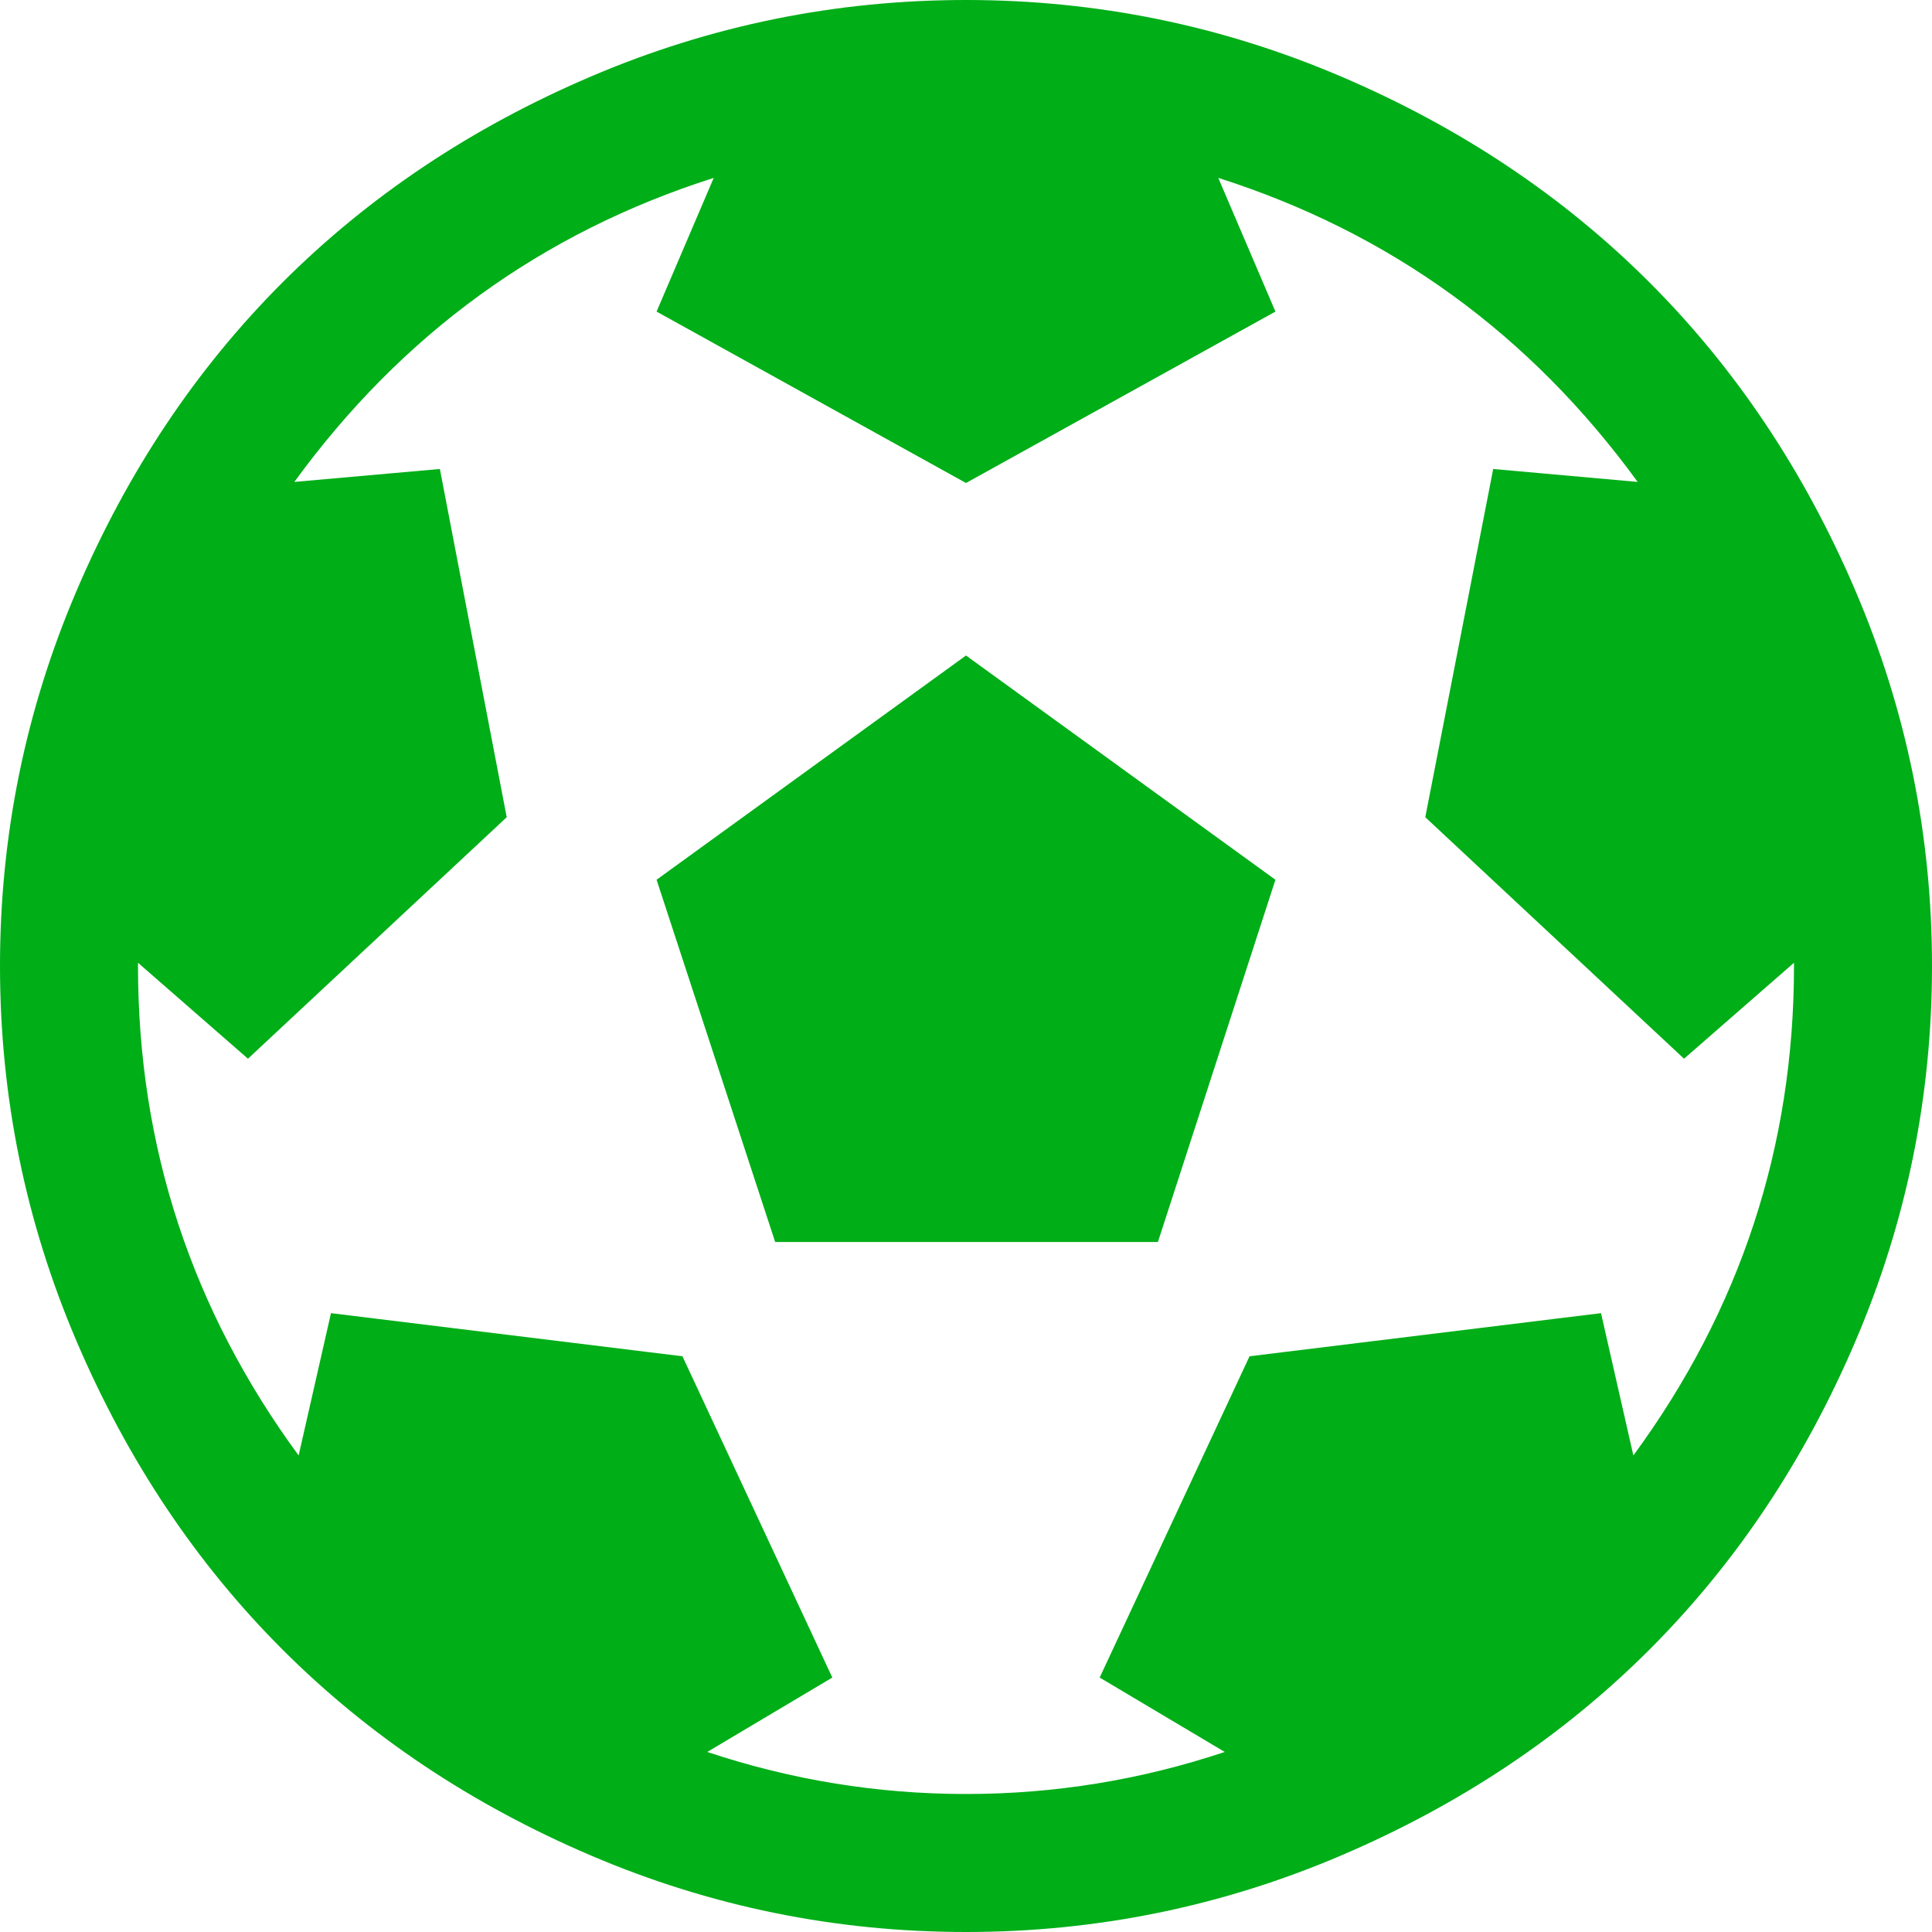 <?xml version="1.0" encoding="utf-8"?>
<!-- Generator: Adobe Illustrator 21.1.0, SVG Export Plug-In . SVG Version: 6.00 Build 0)  -->
<svg version="1.1" id="Layer_1" xmlns="http://www.w3.org/2000/svg" xmlns:xlink="http://www.w3.org/1999/xlink" x="0px" y="0px"
	 viewBox="0 0 1792 1792" style="enable-background:new 0 0 1792 1792;" xml:space="preserve">
<style type="text/css">
	.st0{fill:#00AE18;}
</style>
<path class="st0" d="M609,816l287-208l287,208l-109,336H719L609,816z M896,0c121.3,0,237.3,23.7,348,71s206,111,286,191
	s143.7,175.3,191,286s71,226.7,71,348s-23.7,237.3-71,348s-111,206-191,286s-175.3,143.7-286,191s-226.7,71-348,71
	s-237.3-23.7-348-71s-206-111-286-191s-143.7-175.3-191-286S0,1017.3,0,896s23.7-237.3,71-348s111-206,191-286S437.3,118.3,548,71
	S774.7,0,896,0z M1515,1350c99.3-135.3,149-286.7,149-454v-3l-102,89l-240-224l63-323l134,12c-100-137.3-229.7-231.3-389-282l53,124
	L896,448L609,289l53-124c-159.3,50.7-289,144.7-389,282l135-12l62,323L230,982l-102-89v3c0,167.3,49.7,318.7,149,454l30-132l326,40
	l139,298l-116,69c78,26,158,39,240,39s162-13,240-39l-116-69l139-298l326-40L1515,1350z"/>
</svg>
